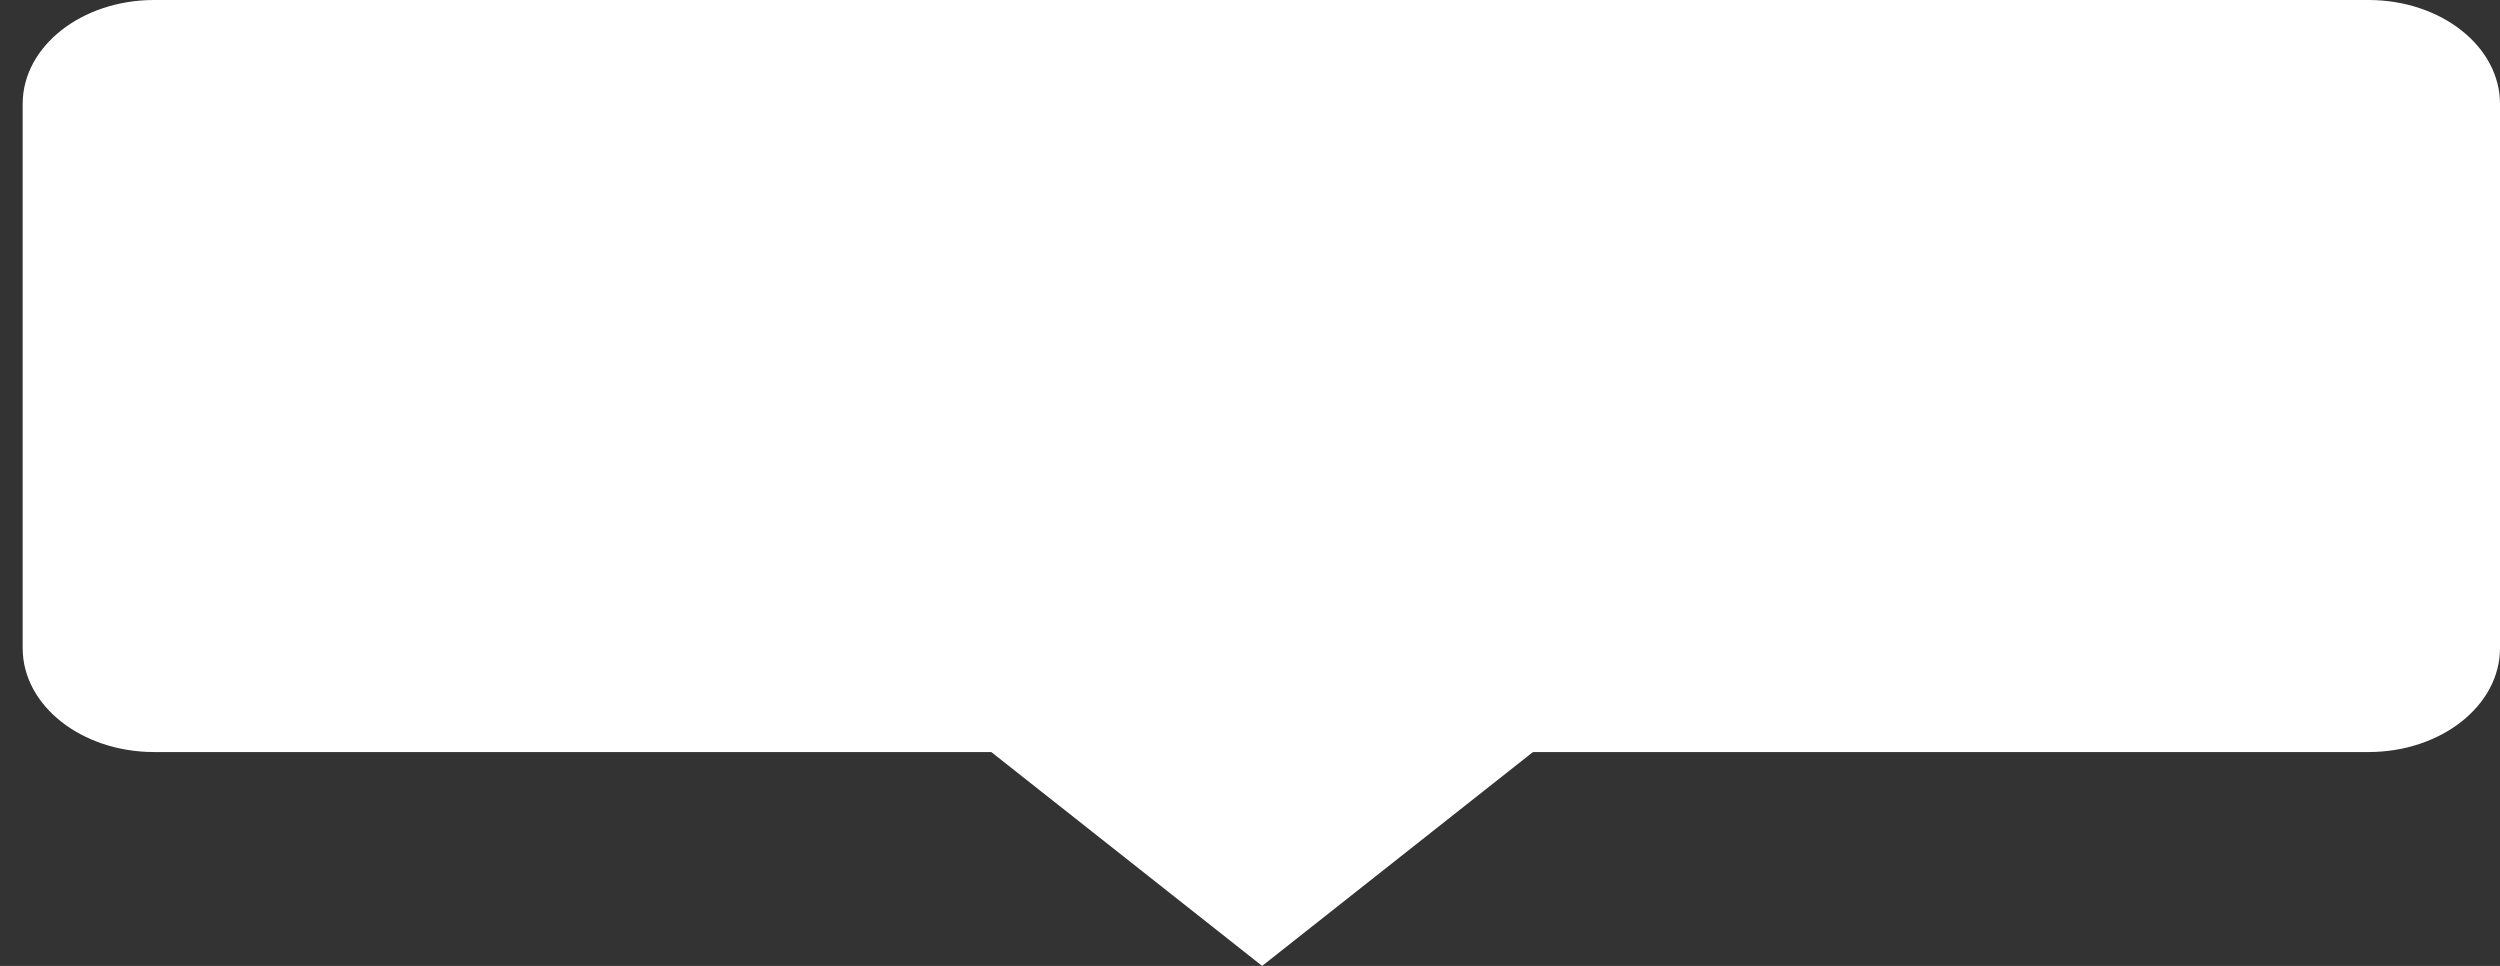 <svg width="88" height="34" viewBox="0 0 88 34" fill="none" xmlns="http://www.w3.org/2000/svg">
<rect x="0" y="0" width="88" height="34" fill="#333333" stroke="none"/>
<path d="M88 3.656C88 1.637 85.927 0 83.37 0H5.427C2.87 0 0.798 1.637 0.798 3.656V22.816C0.798 24.835 2.87 26.472 5.427 26.472H83.37C85.927 26.472 88 24.835 88 22.816V3.656Z" fill="white"/>
<path d="M44.427 34L55.538 25.226L44.427 16.452L33.316 25.226L44.427 34Z" fill="white"/>
</svg>
